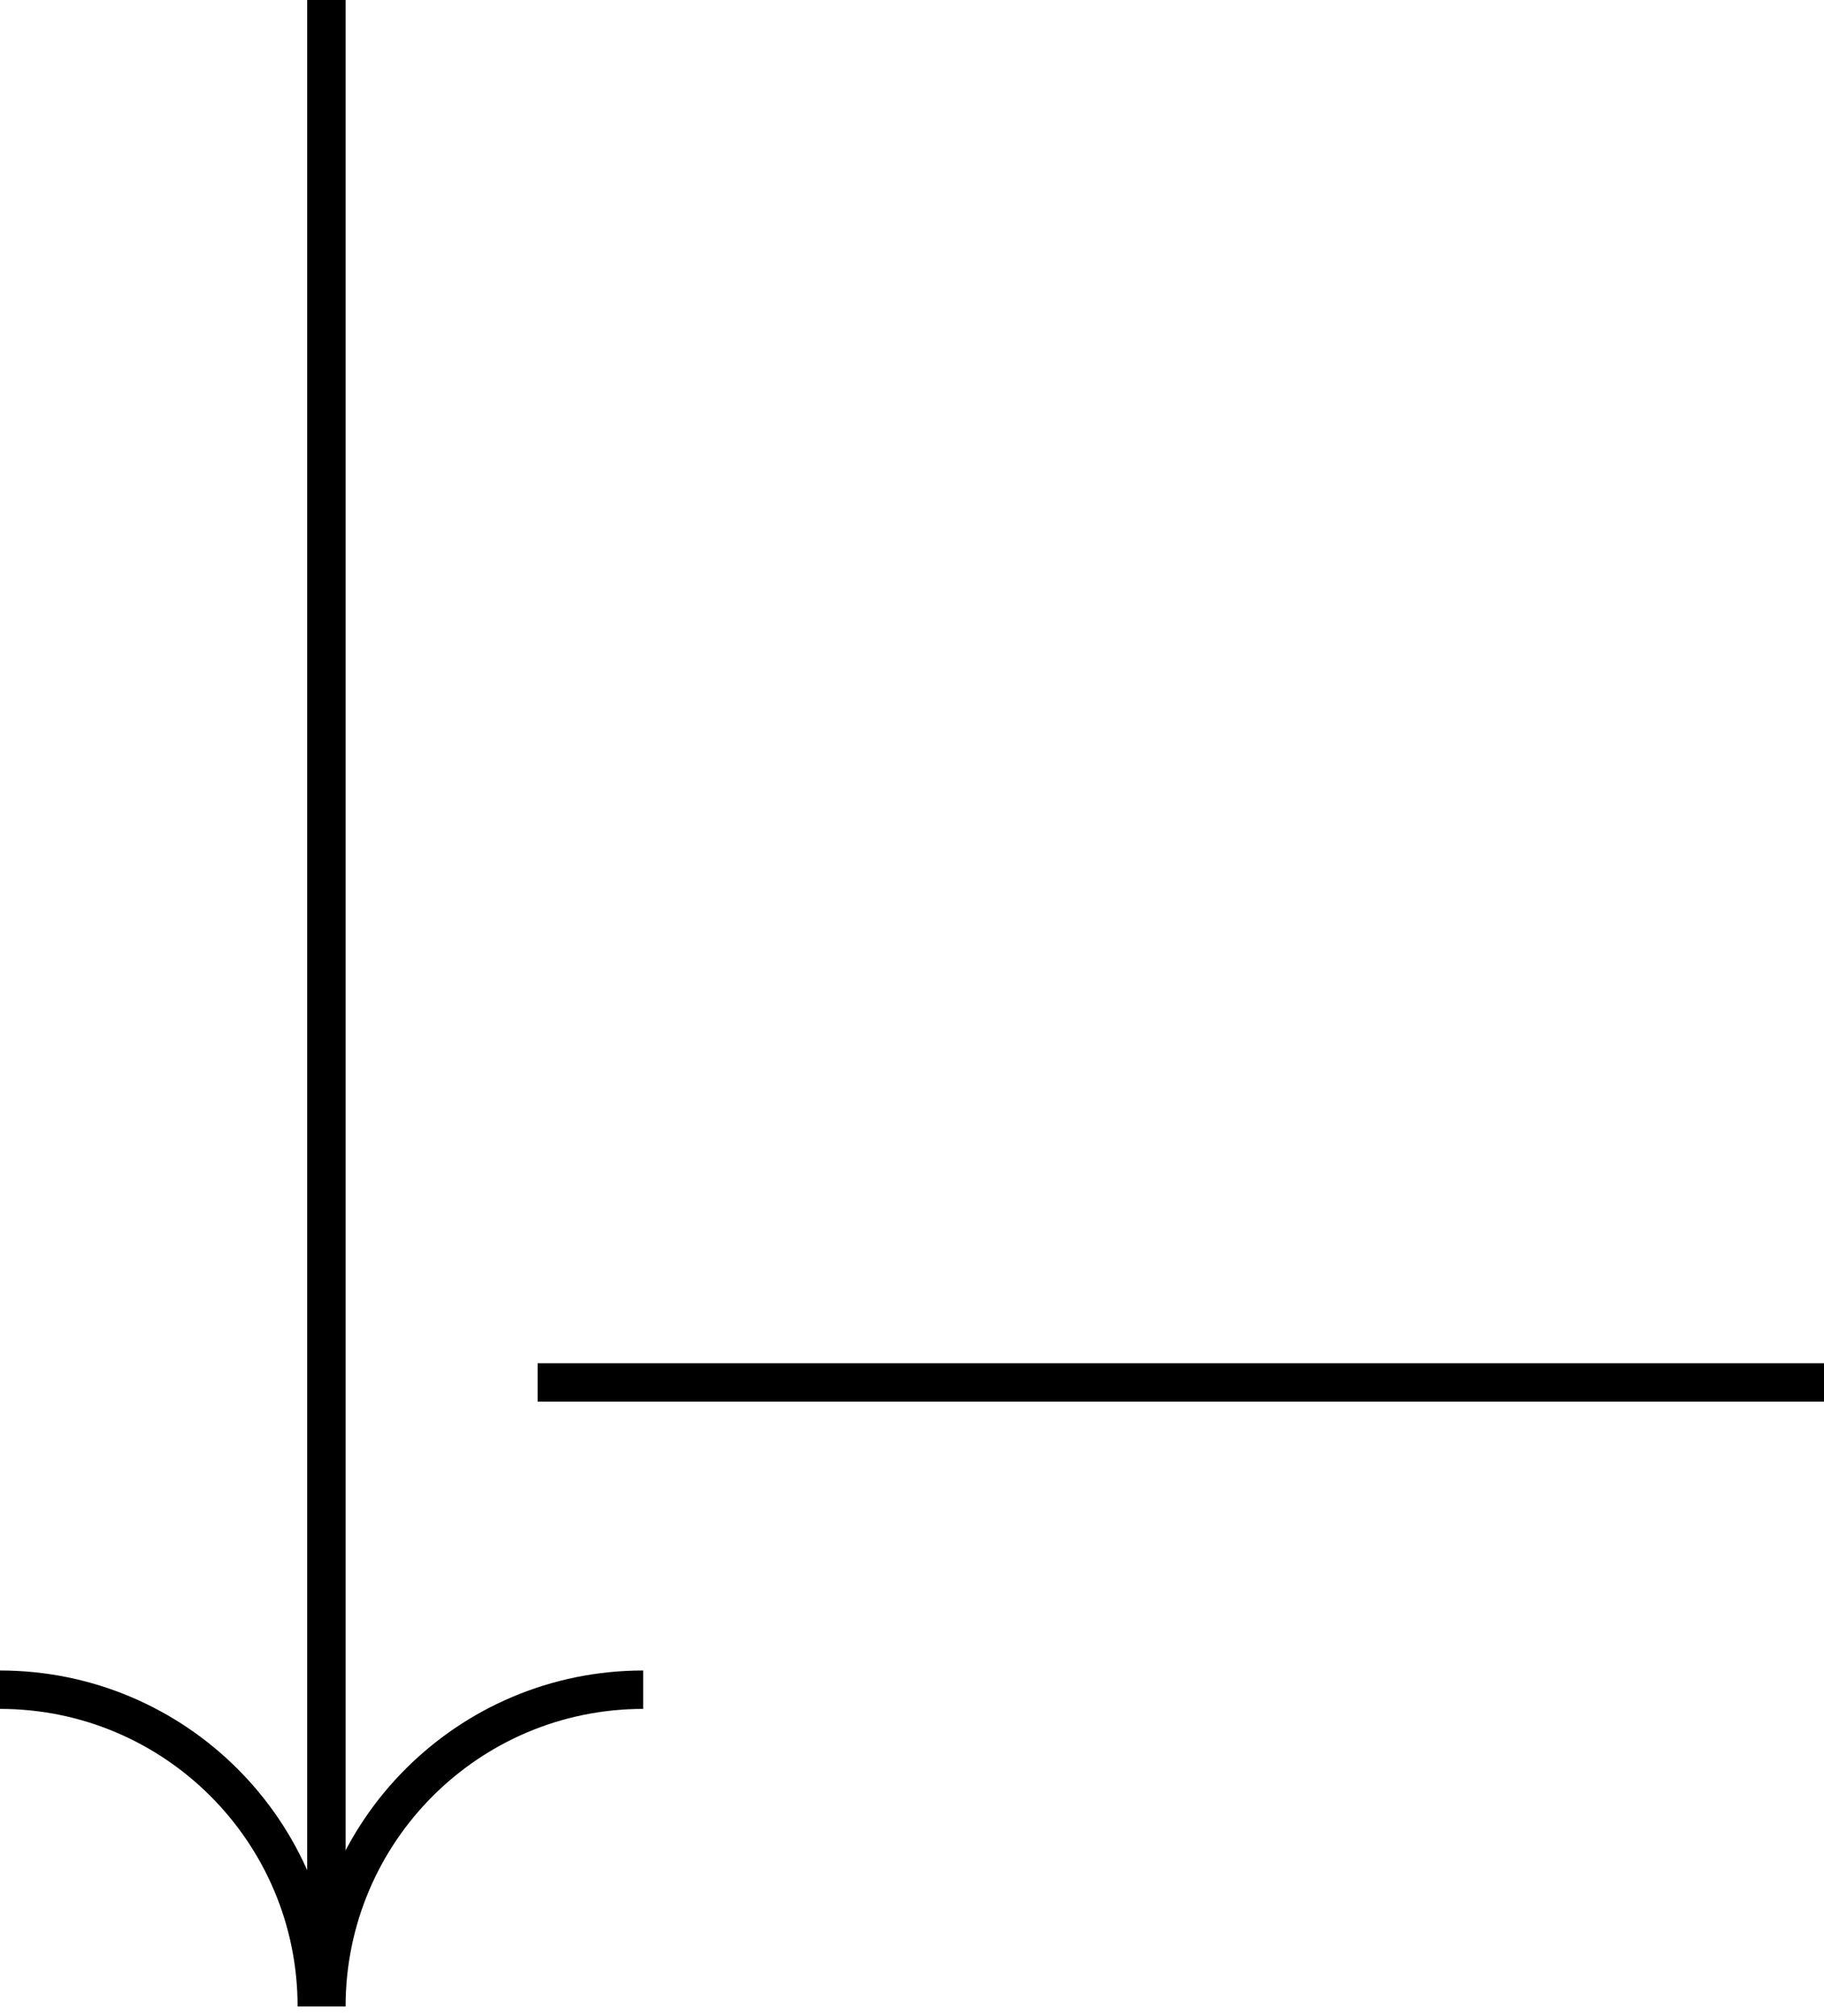 <svg  viewBox="0 0 95 105" fill="none" xmlns="http://www.w3.org/2000/svg">
<path fill-rule="evenodd" clip-rule="evenodd" d="M18 0V103H16V0H18Z" fill="black"/>
<path fill-rule="evenodd" clip-rule="evenodd" d="M95 73L28 73L28 71L95 71L95 73Z" fill="black"/>
<path fill-rule="evenodd" clip-rule="evenodd" d="M15.5 104.5C15.5 95.94 8.56 89 2.03258e-06 89L2.29485e-06 87C9.665 87 17.5 94.835 17.5 104.5L15.5 104.5Z" fill="black"/>
<path fill-rule="evenodd" clip-rule="evenodd" d="M18 104.5C18 95.94 24.94 89 33.5 89L33.5 87C23.835 87 16 94.835 16 104.5L18 104.5Z" fill="black"/>
</svg>
